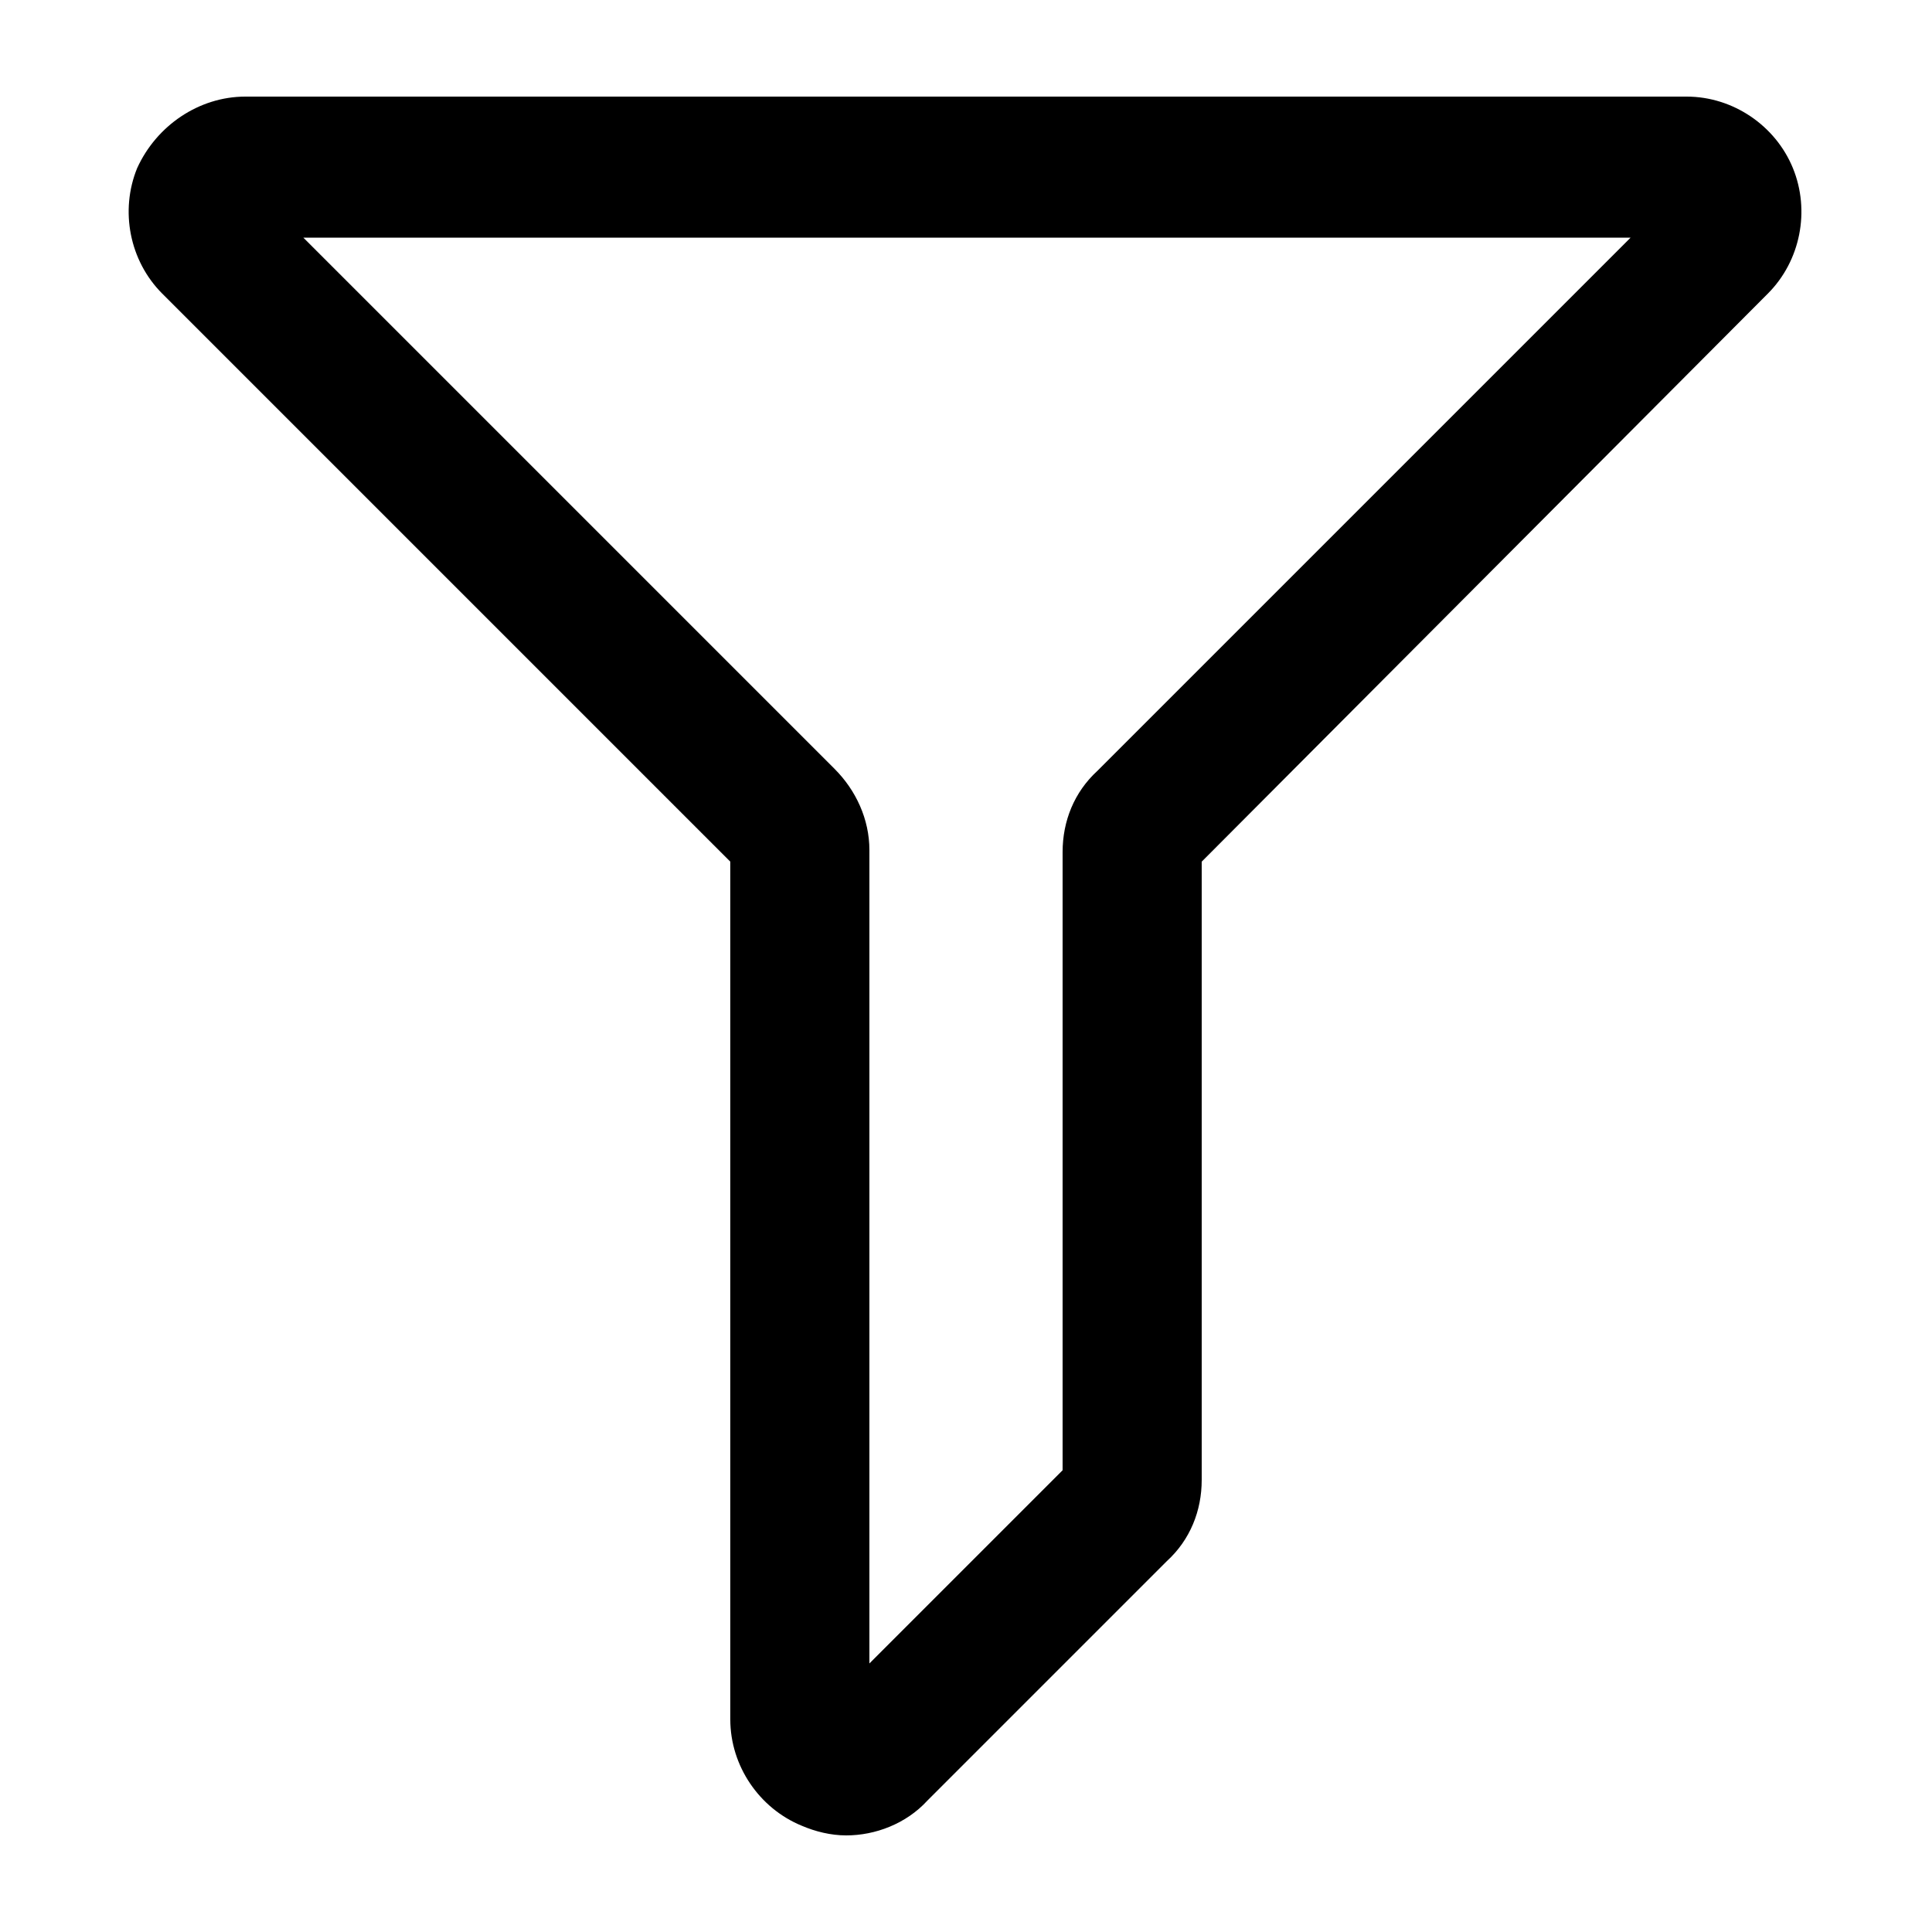 <?xml version="1.0" encoding="utf-8"?>
<!-- Generator: Adobe Illustrator 19.1.0, SVG Export Plug-In . SVG Version: 6.00 Build 0)  -->
<svg version="1.1" xmlns="http://www.w3.org/2000/svg" xmlns:xlink="http://www.w3.org/1999/xlink" x="0px" y="0px"
	 viewBox="0 0 100 100" style="enable-background:new 0 0 100 100;" xml:space="preserve">
<g id="Layer_1">
	<path d="M43.8,95c-0.8,0-1.6-0.2-2.3-0.5c-2.2-0.9-3.7-3.1-3.7-5.5V44.6L8.4,15.2c-1.7-1.7-2.2-4.3-1.3-6.5C8.1,6.5,10.3,5,12.7,5
		h74.6c2.4,0,4.6,1.5,5.5,3.7c0.9,2.2,0.4,4.8-1.3,6.5L62.2,44.6v32c0,1.6-0.6,3.1-1.8,4.2L48,93.2C46.9,94.4,45.3,95,43.8,95z
		 M15.6,12.2l27.6,27.6c1.1,1.1,1.8,2.6,1.8,4.2v42.1L55,76.1v-32c0-1.6,0.6-3.1,1.8-4.2l27.6-27.6H15.6z"/>
</g>
<g id="Layer_2">
</g>
</svg>
